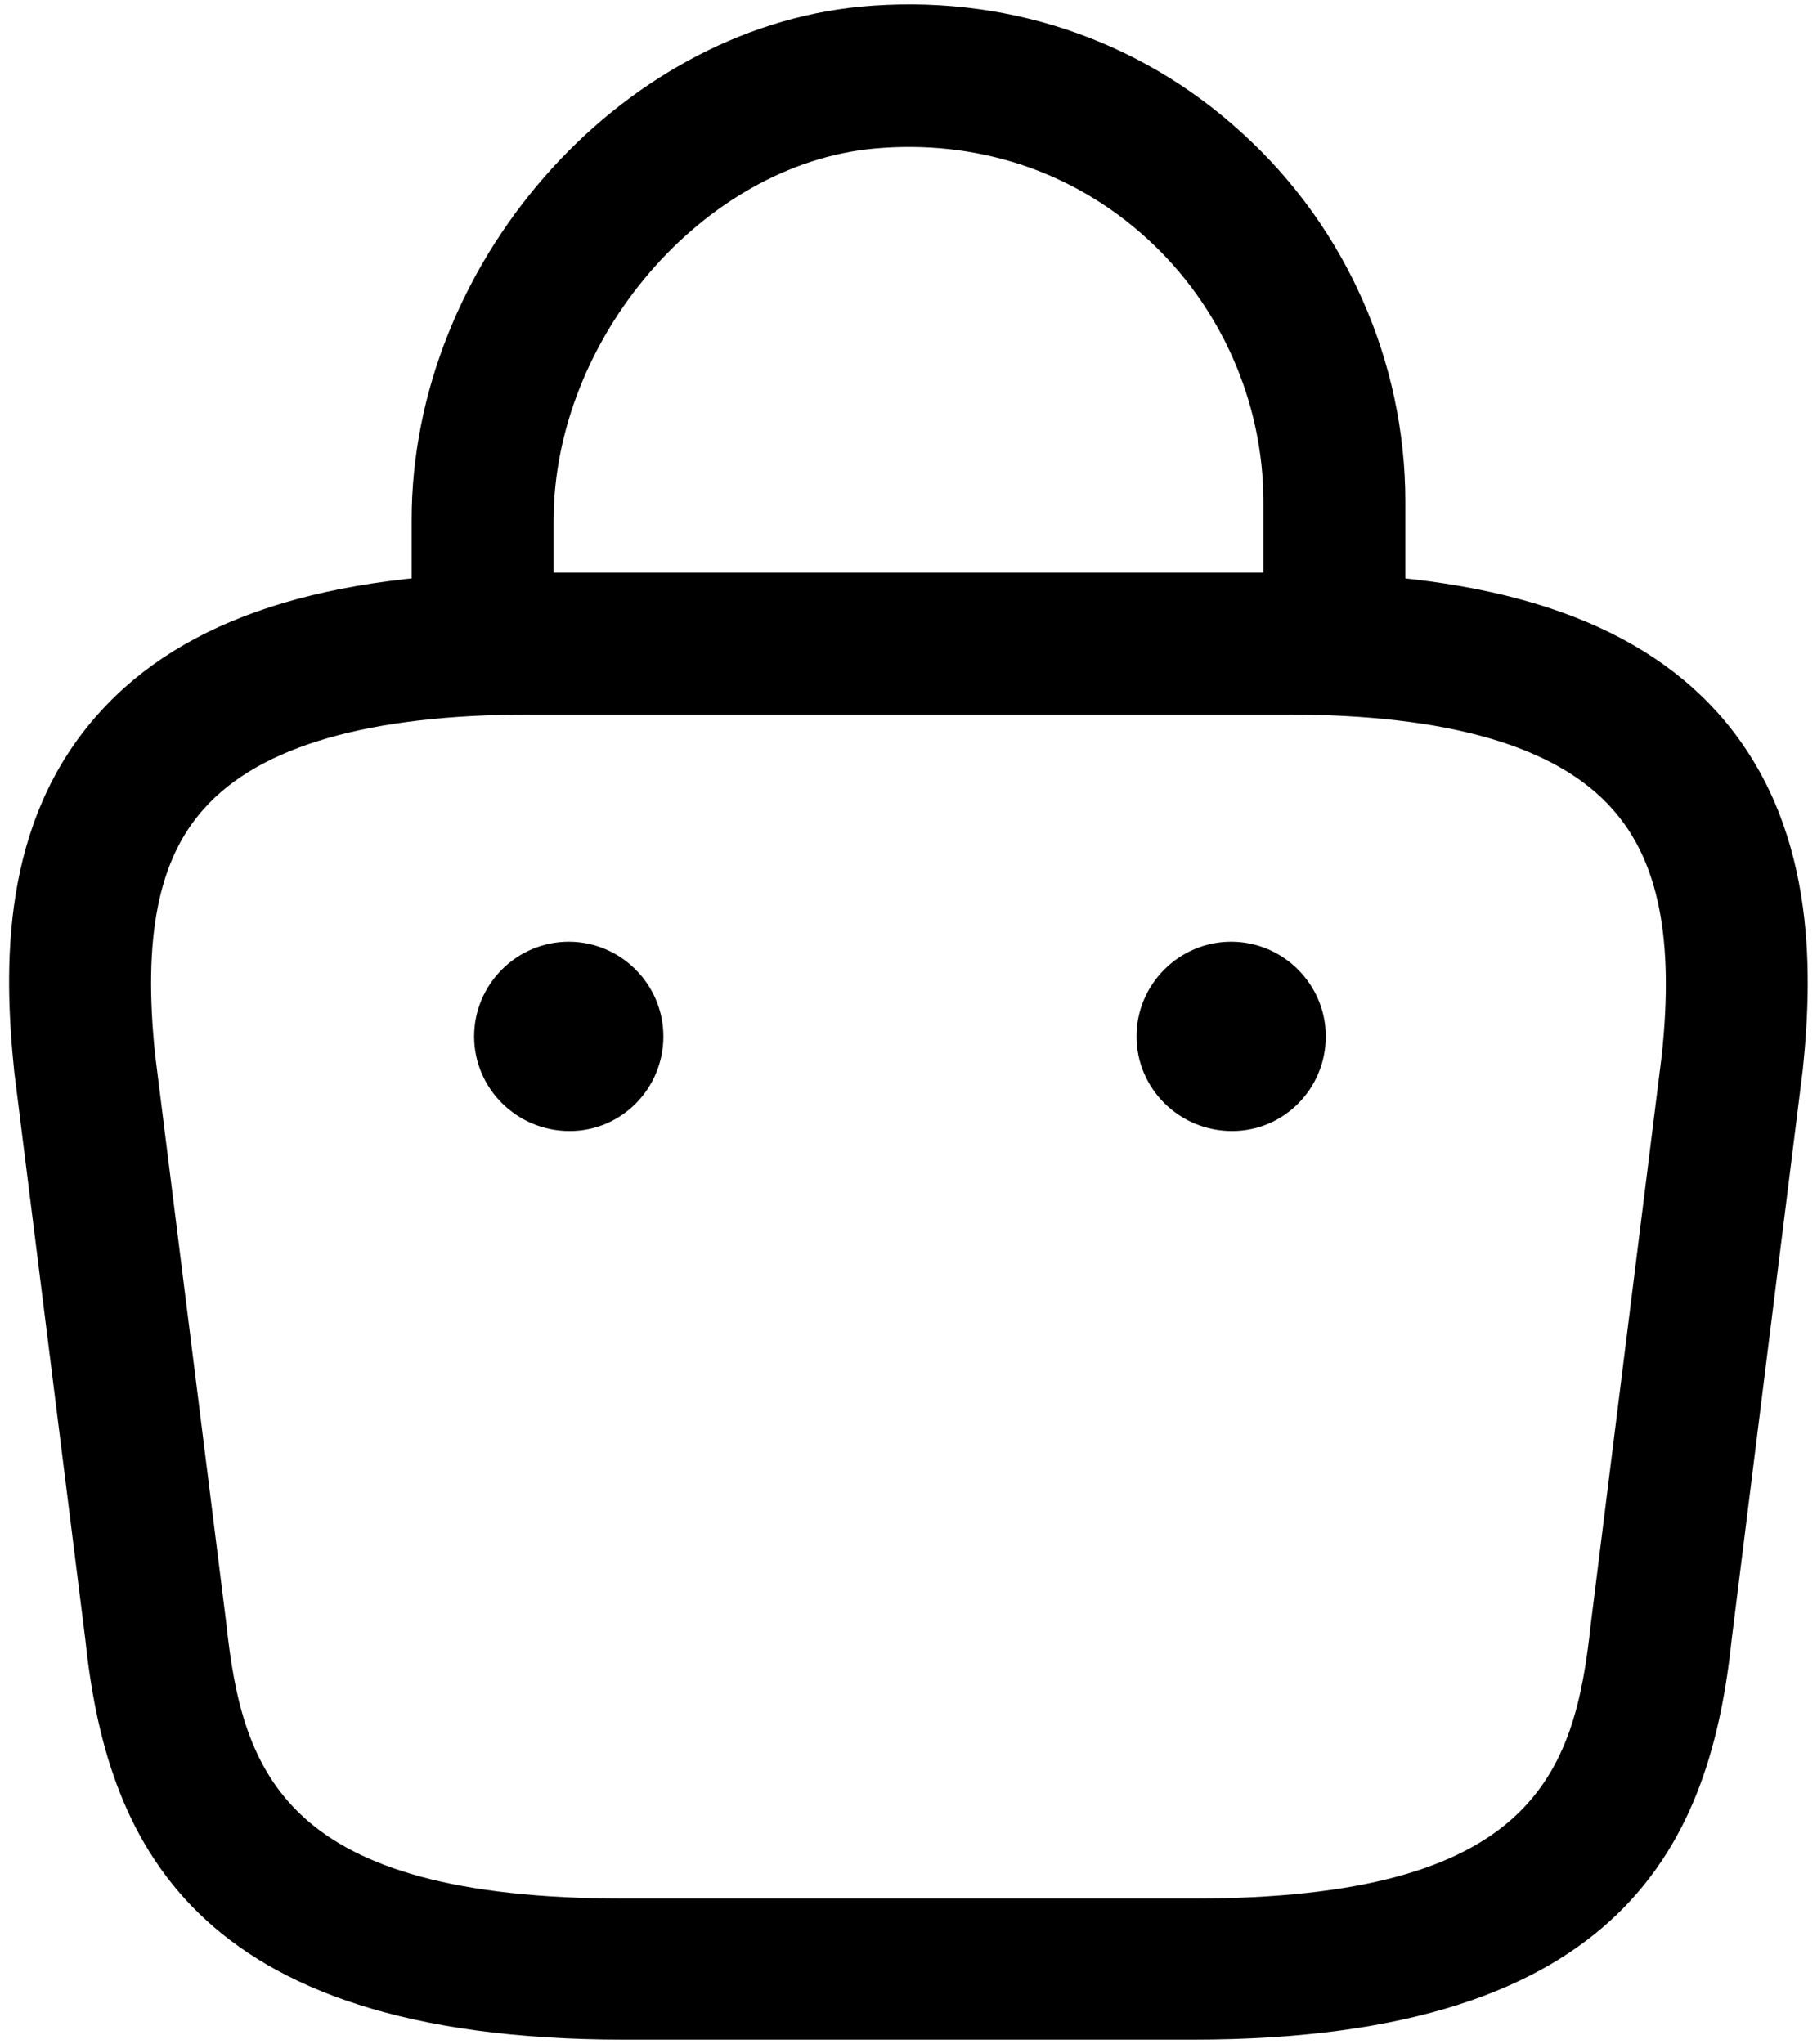 <svg width="32" height="36" viewBox="0 0 32 36" fill="none" xmlns="http://www.w3.org/2000/svg">
<path d="M23.5 12.383C22.817 12.383 22.25 11.817 22.25 11.133V8.833C22.25 7.083 21.5 5.383 20.2 4.2C18.883 3 17.183 2.45 15.383 2.617C12.383 2.9 9.75 5.967 9.75 9.167V10.783C9.75 11.467 9.183 12.033 8.5 12.033C7.817 12.033 7.25 11.467 7.25 10.783V9.15C7.25 4.667 10.867 0.533 15.15 0.117C17.65 -0.117 20.05 0.667 21.883 2.35C23.7 4 24.75 6.367 24.75 8.833V11.133C24.75 11.817 24.183 12.383 23.5 12.383Z" fill="black"/>
<path d="M21 35.917H11C3.3 35.917 1.866 32.333 1.5 28.85L0.25 18.867C0.066 17.067 -0 14.483 1.75 12.55C3.25 10.883 5.733 10.083 9.333 10.083H22.666C26.283 10.083 28.766 10.9 30.25 12.55C31.983 14.483 31.933 17.067 31.75 18.833L30.5 28.85C30.133 32.333 28.7 35.917 21 35.917ZM9.333 12.583C6.516 12.583 4.583 13.133 3.6 14.233C2.783 15.133 2.516 16.517 2.733 18.583L3.983 28.567C4.266 31.233 5 33.433 11 33.433H21C27 33.433 27.733 31.25 28.016 28.6L29.266 18.583C29.483 16.55 29.216 15.167 28.4 14.25C27.416 13.133 25.483 12.583 22.666 12.583H9.333Z" fill="black"/>
<path d="M21.699 19.917C20.766 19.917 20.016 19.167 20.016 18.25C20.016 17.333 20.766 16.583 21.682 16.583C22.599 16.583 23.349 17.333 23.349 18.25C23.349 19.167 22.616 19.917 21.699 19.917Z" fill="black"/>
<path d="M10.033 19.917C9.1 19.917 8.35 19.167 8.35 18.25C8.35 17.333 9.1 16.583 10.016 16.583C10.933 16.583 11.683 17.333 11.683 18.25C11.683 19.167 10.95 19.917 10.033 19.917Z" fill="black"/>
</svg>
